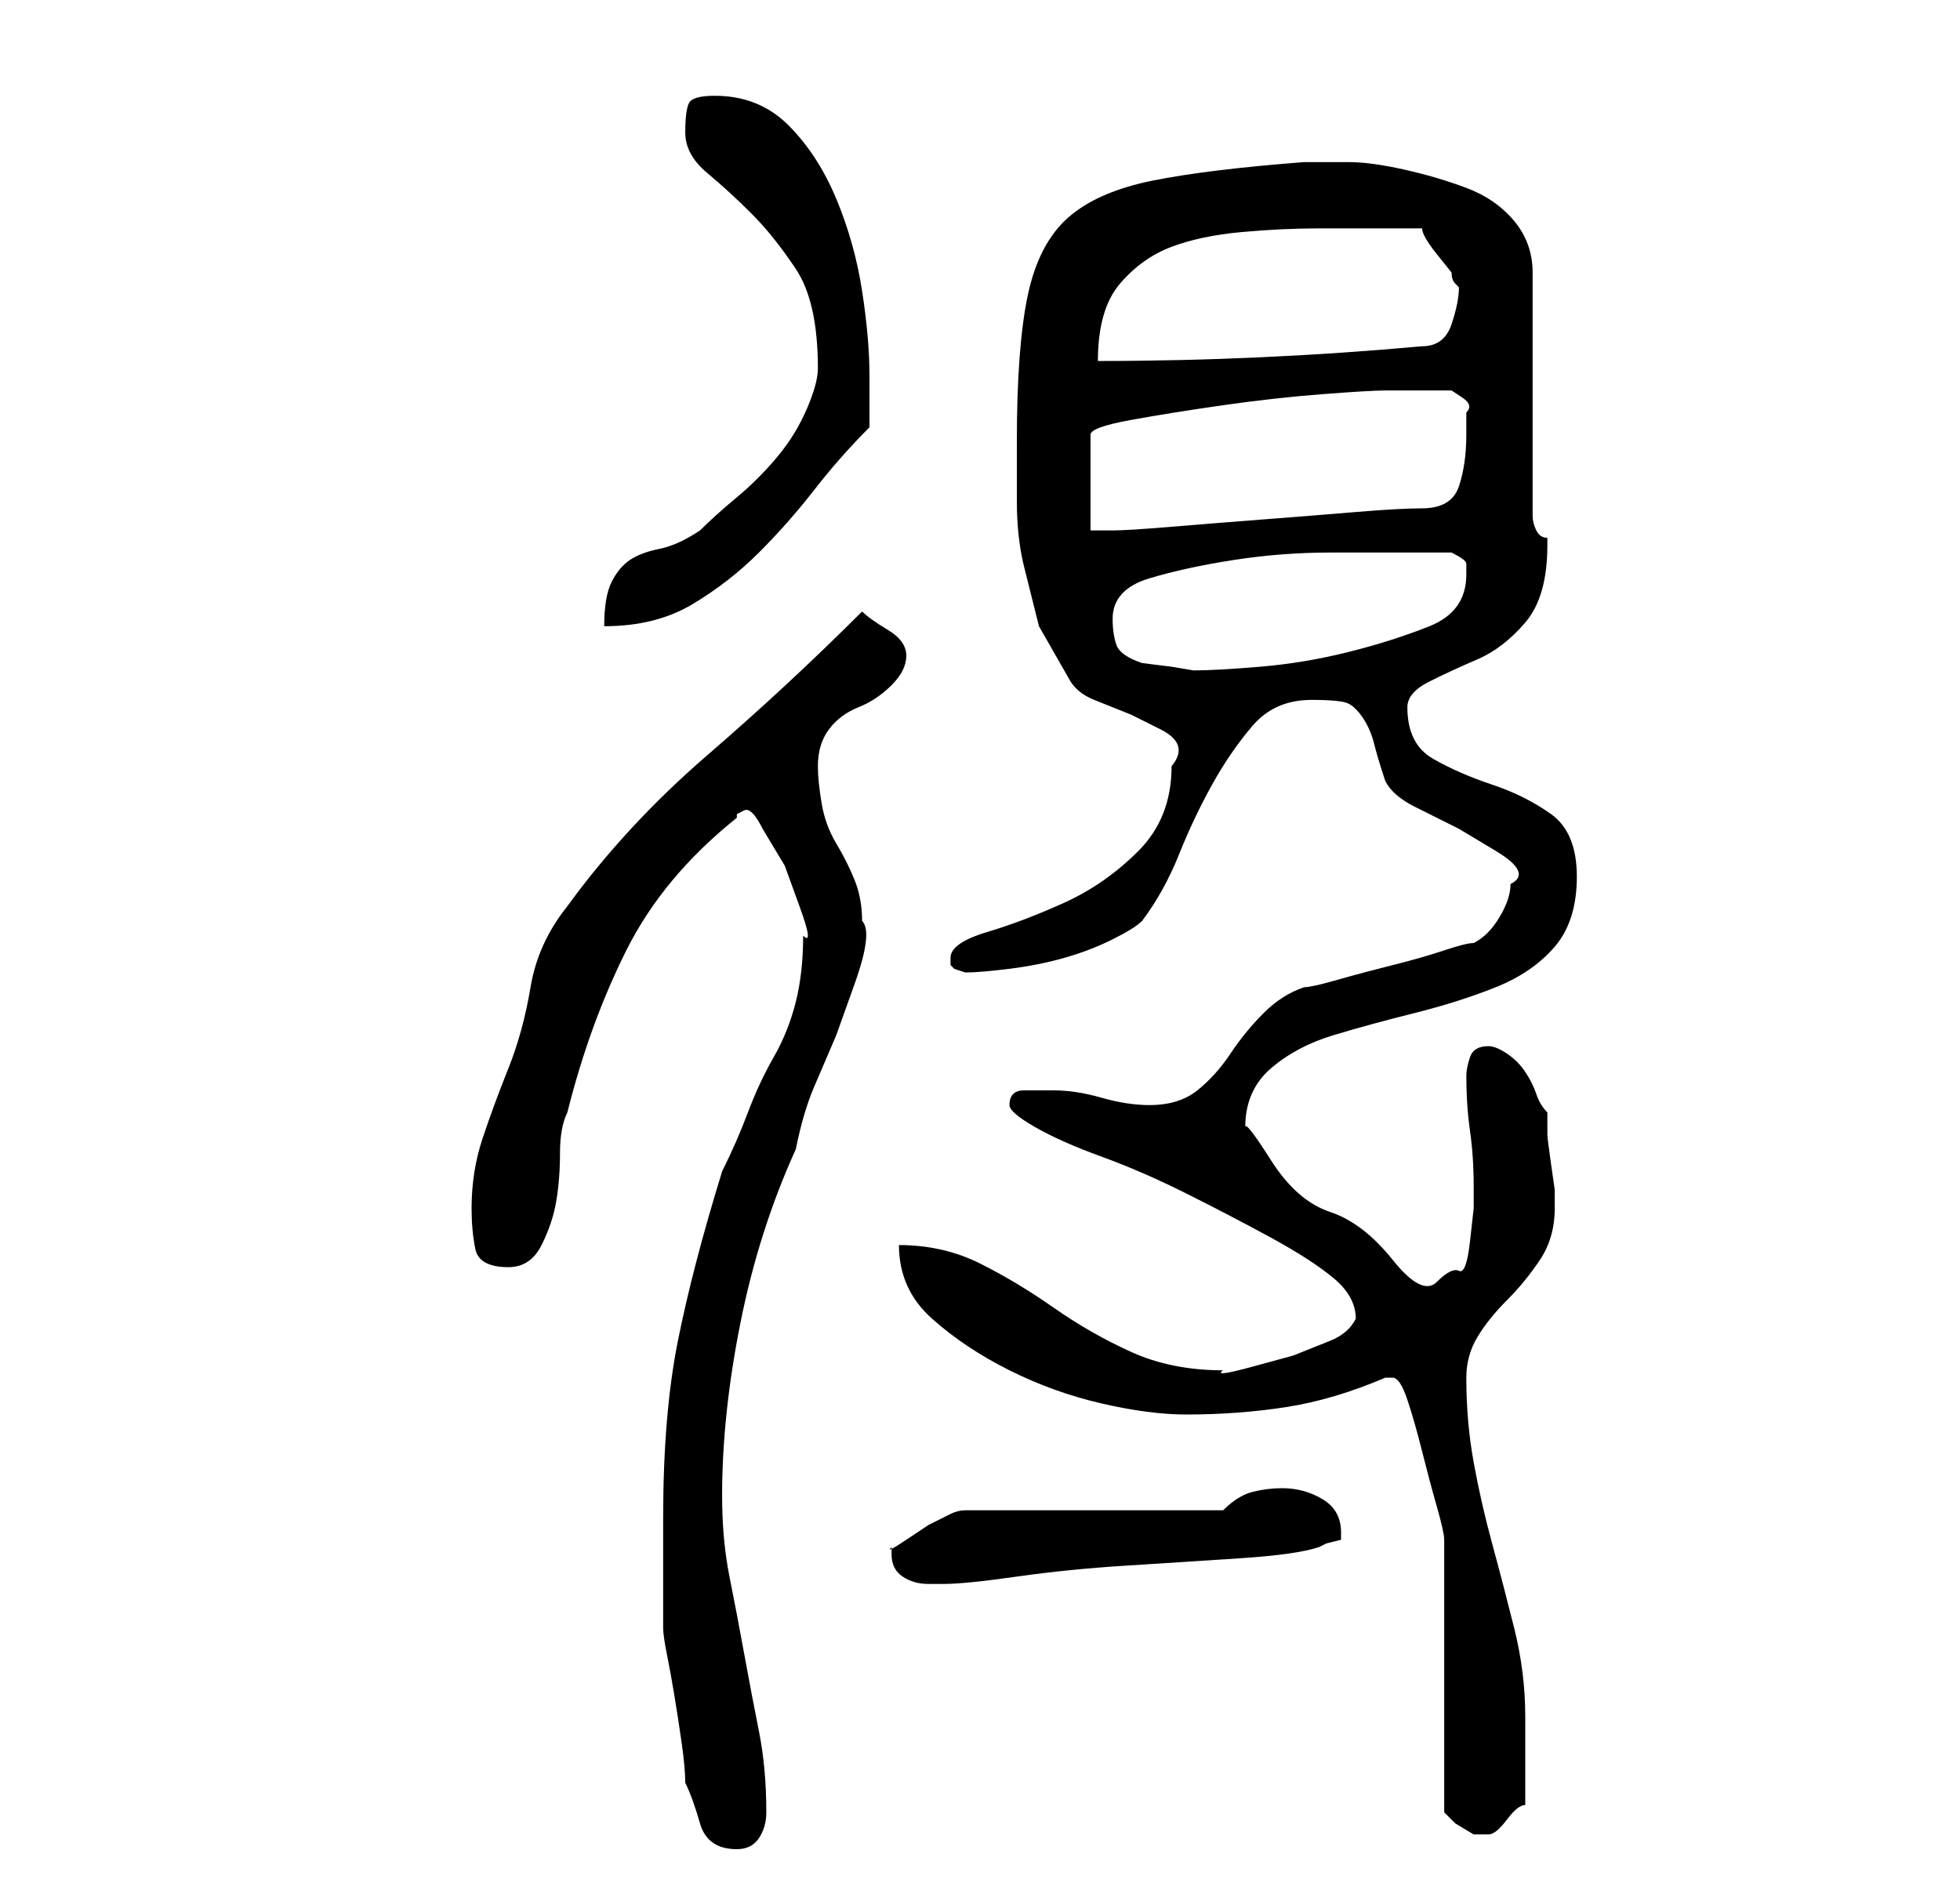 <?xml version="1.0" standalone="no"?>
<!DOCTYPE svg PUBLIC "-//W3C//DTD SVG 1.1//EN" "http://www.w3.org/Graphics/SVG/1.1/DTD/svg11.dtd" >
<svg xmlns="http://www.w3.org/2000/svg" xmlns:xlink="http://www.w3.org/1999/xlink" version="1.1" viewBox="-10 0 266 256">
   <path fill="currentColor"
d="M80 206v15q0 1 0.5 3.5t1 5.5t1 6.5t0.5 5.5q1 2 2 5.5t5 3.5q2 0 3 -1.5t1 -3.5q0 -6 -1 -11t-2 -10.5t-2 -10.5t-1 -11q0 -11 2.5 -23.5t7.5 -23.5q1 -5 2.5 -8.5l3 -7t2.5 -7t1 -8.5q0 -3 -1 -5.5t-2.5 -5t-2 -5.5t-0.5 -5q0 -3 1.5 -5t4 -3t4.5 -3t2 -4t-2.5 -3.5
t-3.5 -2.5q-10 10 -21 19.5t-19 20.5q-4 5 -5 11t-3 11t-3.5 9.5t-1.5 9.5q0 3 0.5 5.5t4.5 2.5q3 0 4.5 -3t2 -6t0.5 -6.5t1 -5.5q3 -12 8 -22t15 -18v-0.5t1 -0.5t2.5 2.5l3 5t2 5.5t0.5 4q0 5 -1 9t-3 7.5t-3.5 7.5t-3.5 8q-4 13 -6 23t-2 24zM186 209v37l1.5 1.5
t2.5 1.5h0.5h0.5h1q1 0 2.5 -2t2.5 -2v-12q0 -6 -1.5 -12t-3 -11.5t-2.5 -11t-1 -11.5q0 -3 1.5 -5.5t4 -5t4.5 -5.5t2 -7v-2.5t-0.5 -3.5t-0.5 -4v-3q-1 -1 -1.5 -2.5t-1.5 -3t-2.5 -2.5t-2.5 -1q-2 0 -2.5 1.5t-0.5 2.5q0 4 0.5 7.5t0.5 7.5v3t-0.5 4.5t-1.5 4t-3 1.5
t-6 -3t-8.5 -6.5t-8 -7t-3.5 -4.5q0 -5 3.5 -8t8.5 -4.5t11 -3t11 -3.5t8 -5.5t3 -9.5t-3.5 -8.5t-8 -4t-8 -3.5t-3.5 -7q0 -2 3 -3.5t6.5 -3t6.5 -5t3 -10.5v-1q-1 0 -1.5 -1t-0.5 -2v-33q0 -4 -2.5 -7t-6.5 -4.5t-8.5 -2.5t-7.5 -1h-6q-13 1 -20.5 2.5t-11.5 5t-5.5 10.5
t-1.5 20v8q0 5 1 9l2 8t4 7q1 2 3.5 3l5 2t4 2t1.5 5q0 7 -4.5 11.5t-10 7t-10.5 4t-5 3.5v1l0.5 0.5t1.5 0.5v0q2 0 6 -0.5t7.5 -1.5t6.5 -2.5t4 -2.5q3 -4 5 -9t4.5 -9.5t5.5 -8t8 -3.5q4 0 5 0.5t2 2t1.5 3.5t1.5 5q1 2 4 3.5l6 3t5 3t2 4.5q0 2 -1.5 4.5t-3.5 3.5
q-1 0 -4 1t-7 2t-7.5 2t-4.5 1q-3 1 -5.5 3.5t-4.5 5.5t-4.5 5t-6.5 2q-3 0 -6.5 -1t-6.5 -1h-4q-2 0 -2 2q0 1 3.5 3t9 4t11.5 5t11.5 6t8.5 5.5t3 5.5q-1 2 -3.5 3l-5 2t-5.5 1.5t-4 0.5q-7 0 -12.5 -2.5t-10.5 -6t-10 -6t-11 -2.5q0 6 4.5 10t10.5 7t12.5 4.5t11.5 1.5
q7 0 13.5 -1t13.5 -4h1q1 0 2 3t2 7t2 7.5t1 4.5zM111 211q0 2 1.5 3t3.5 1h2q3 0 10 -1t15 -1.5t15.5 -1t10.5 -1.5l1 -0.5t2 -0.5v-1q0 -3 -2.5 -4.5t-5.5 -1.5q-2 0 -4 0.5t-4 2.5h-35q-1 0 -2 0.5l-3 1.5t-3 2t-2 1v1zM141 84q0 -4 5 -5.5t11.5 -2.5t13 -1h9.5h3h4
q2 1 2 1.5v1.5q0 5 -5 7t-11 3.5t-12 2t-9 0.5l-3 -0.5t-4 -0.5q-3 -1 -3.5 -2.5t-0.5 -3.5zM101 50q0 2 -1.5 5.5t-4 6.5t-5.5 5.5t-5 4.5q-3 2 -5.5 2.5t-4 1.5t-2.5 3t-1 6q7 0 12 -3t9 -7t7.5 -8.5t7.5 -8.5v-7q0 -5 -1 -11.5t-3.5 -12.5t-6.5 -10t-10 -4q-3 0 -3.5 1
t-0.5 4t3 5.5t6 5.5t6 7.5t3 13.5zM178 53h4.5h4.5t1.5 1t0.5 2v2v1q0 4 -1 7t-5 3q-3 0 -9 0.5t-12.5 1t-12.5 1t-8 0.5h-3v-13q0 -1 5.5 -2t12.5 -2t13.5 -1.5t8.5 -0.5zM169 31h14q0 1 2 3.5l2 2.5q0 1 0.5 1.5l0.5 0.5q0 2 -1 5t-4 3q-11 1 -22 1.5t-22 0.5
q0 -7 3 -10.5t7 -5t9.5 -2t10.5 -0.5z" />
</svg>

